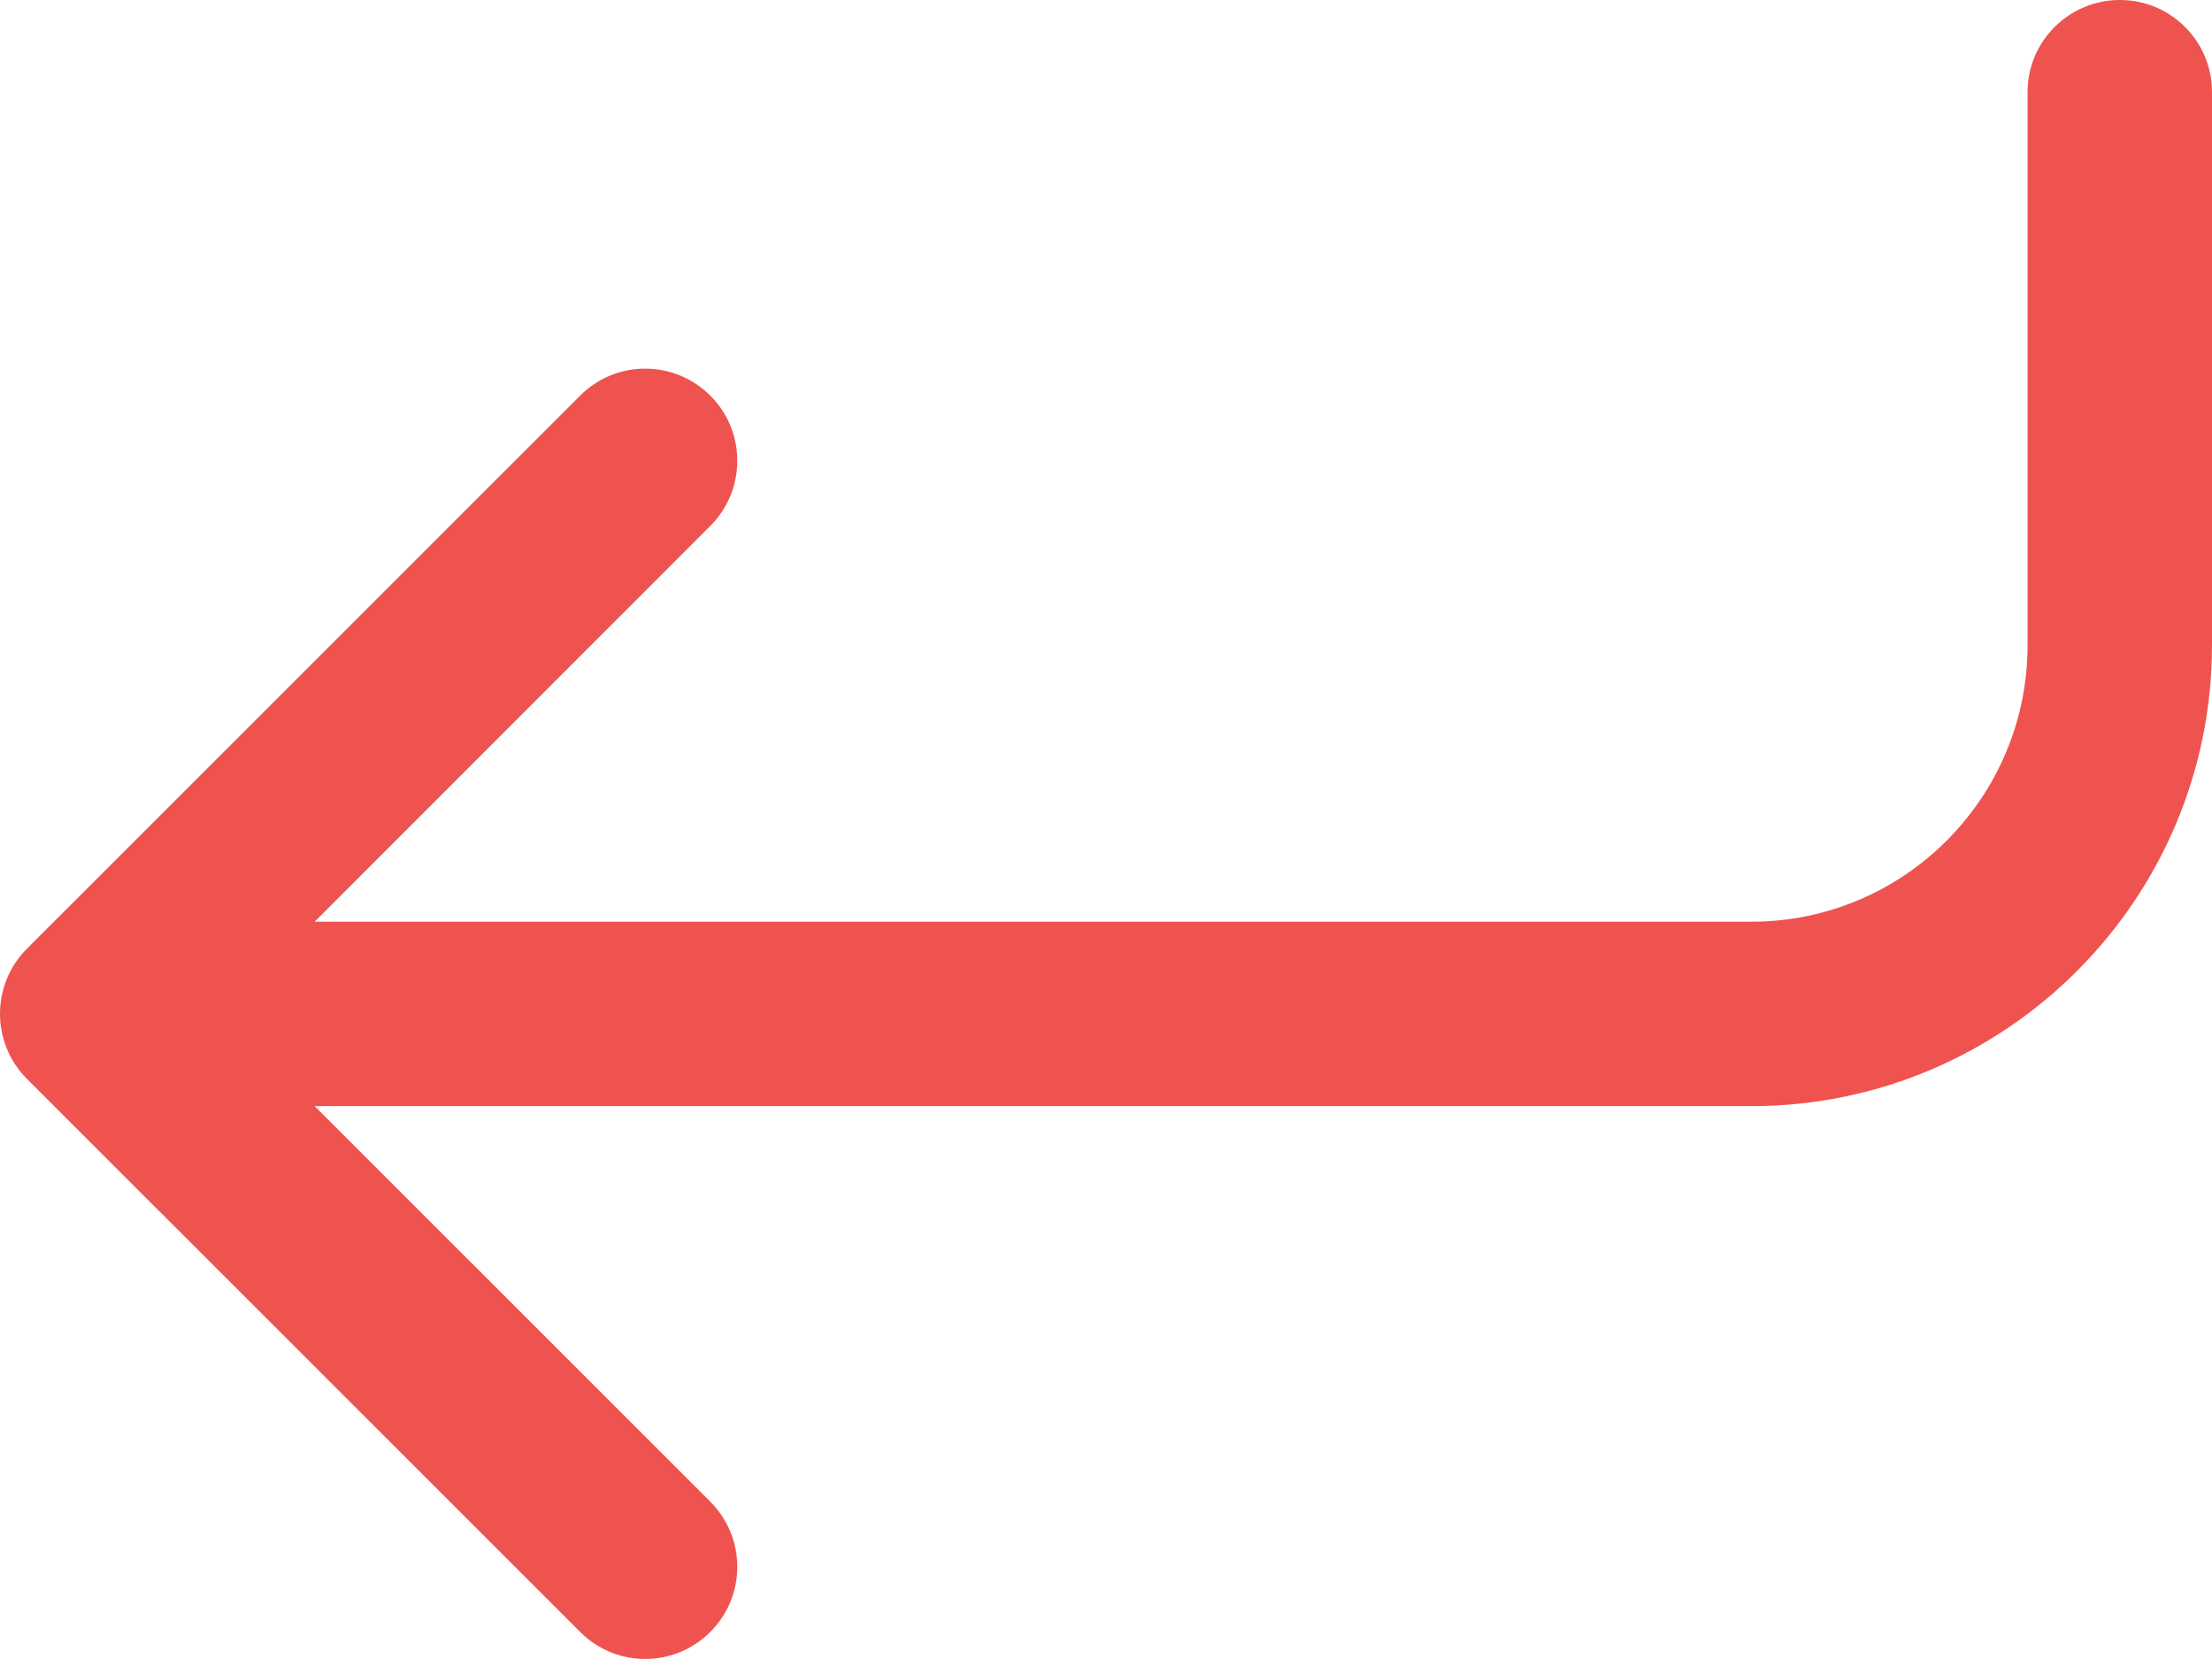 <svg width="16" height="12" viewBox="0 0 16 12" fill="none" xmlns="http://www.w3.org/2000/svg">
<path d="M2.276 8.001H12.667C14.507 8.001 16 6.506 16 4.666V0.666C16 0.297 15.701 -9.91821e-05 15.334 -9.91821e-05C14.966 -9.91821e-05 14.666 0.297 14.666 0.666V4.666C14.666 5.771 13.771 6.667 12.667 6.667H2.276L5.138 3.804C5.398 3.543 5.398 3.122 5.138 2.862C4.877 2.601 4.456 2.601 4.196 2.862L0.195 6.862C-0.065 7.122 -0.065 7.544 0.195 7.804L4.196 11.804C4.456 12.065 4.877 12.065 5.138 11.804C5.398 11.544 5.398 11.123 5.138 10.862L2.276 8.001Z" fill="#EF5350"/>
</svg>
